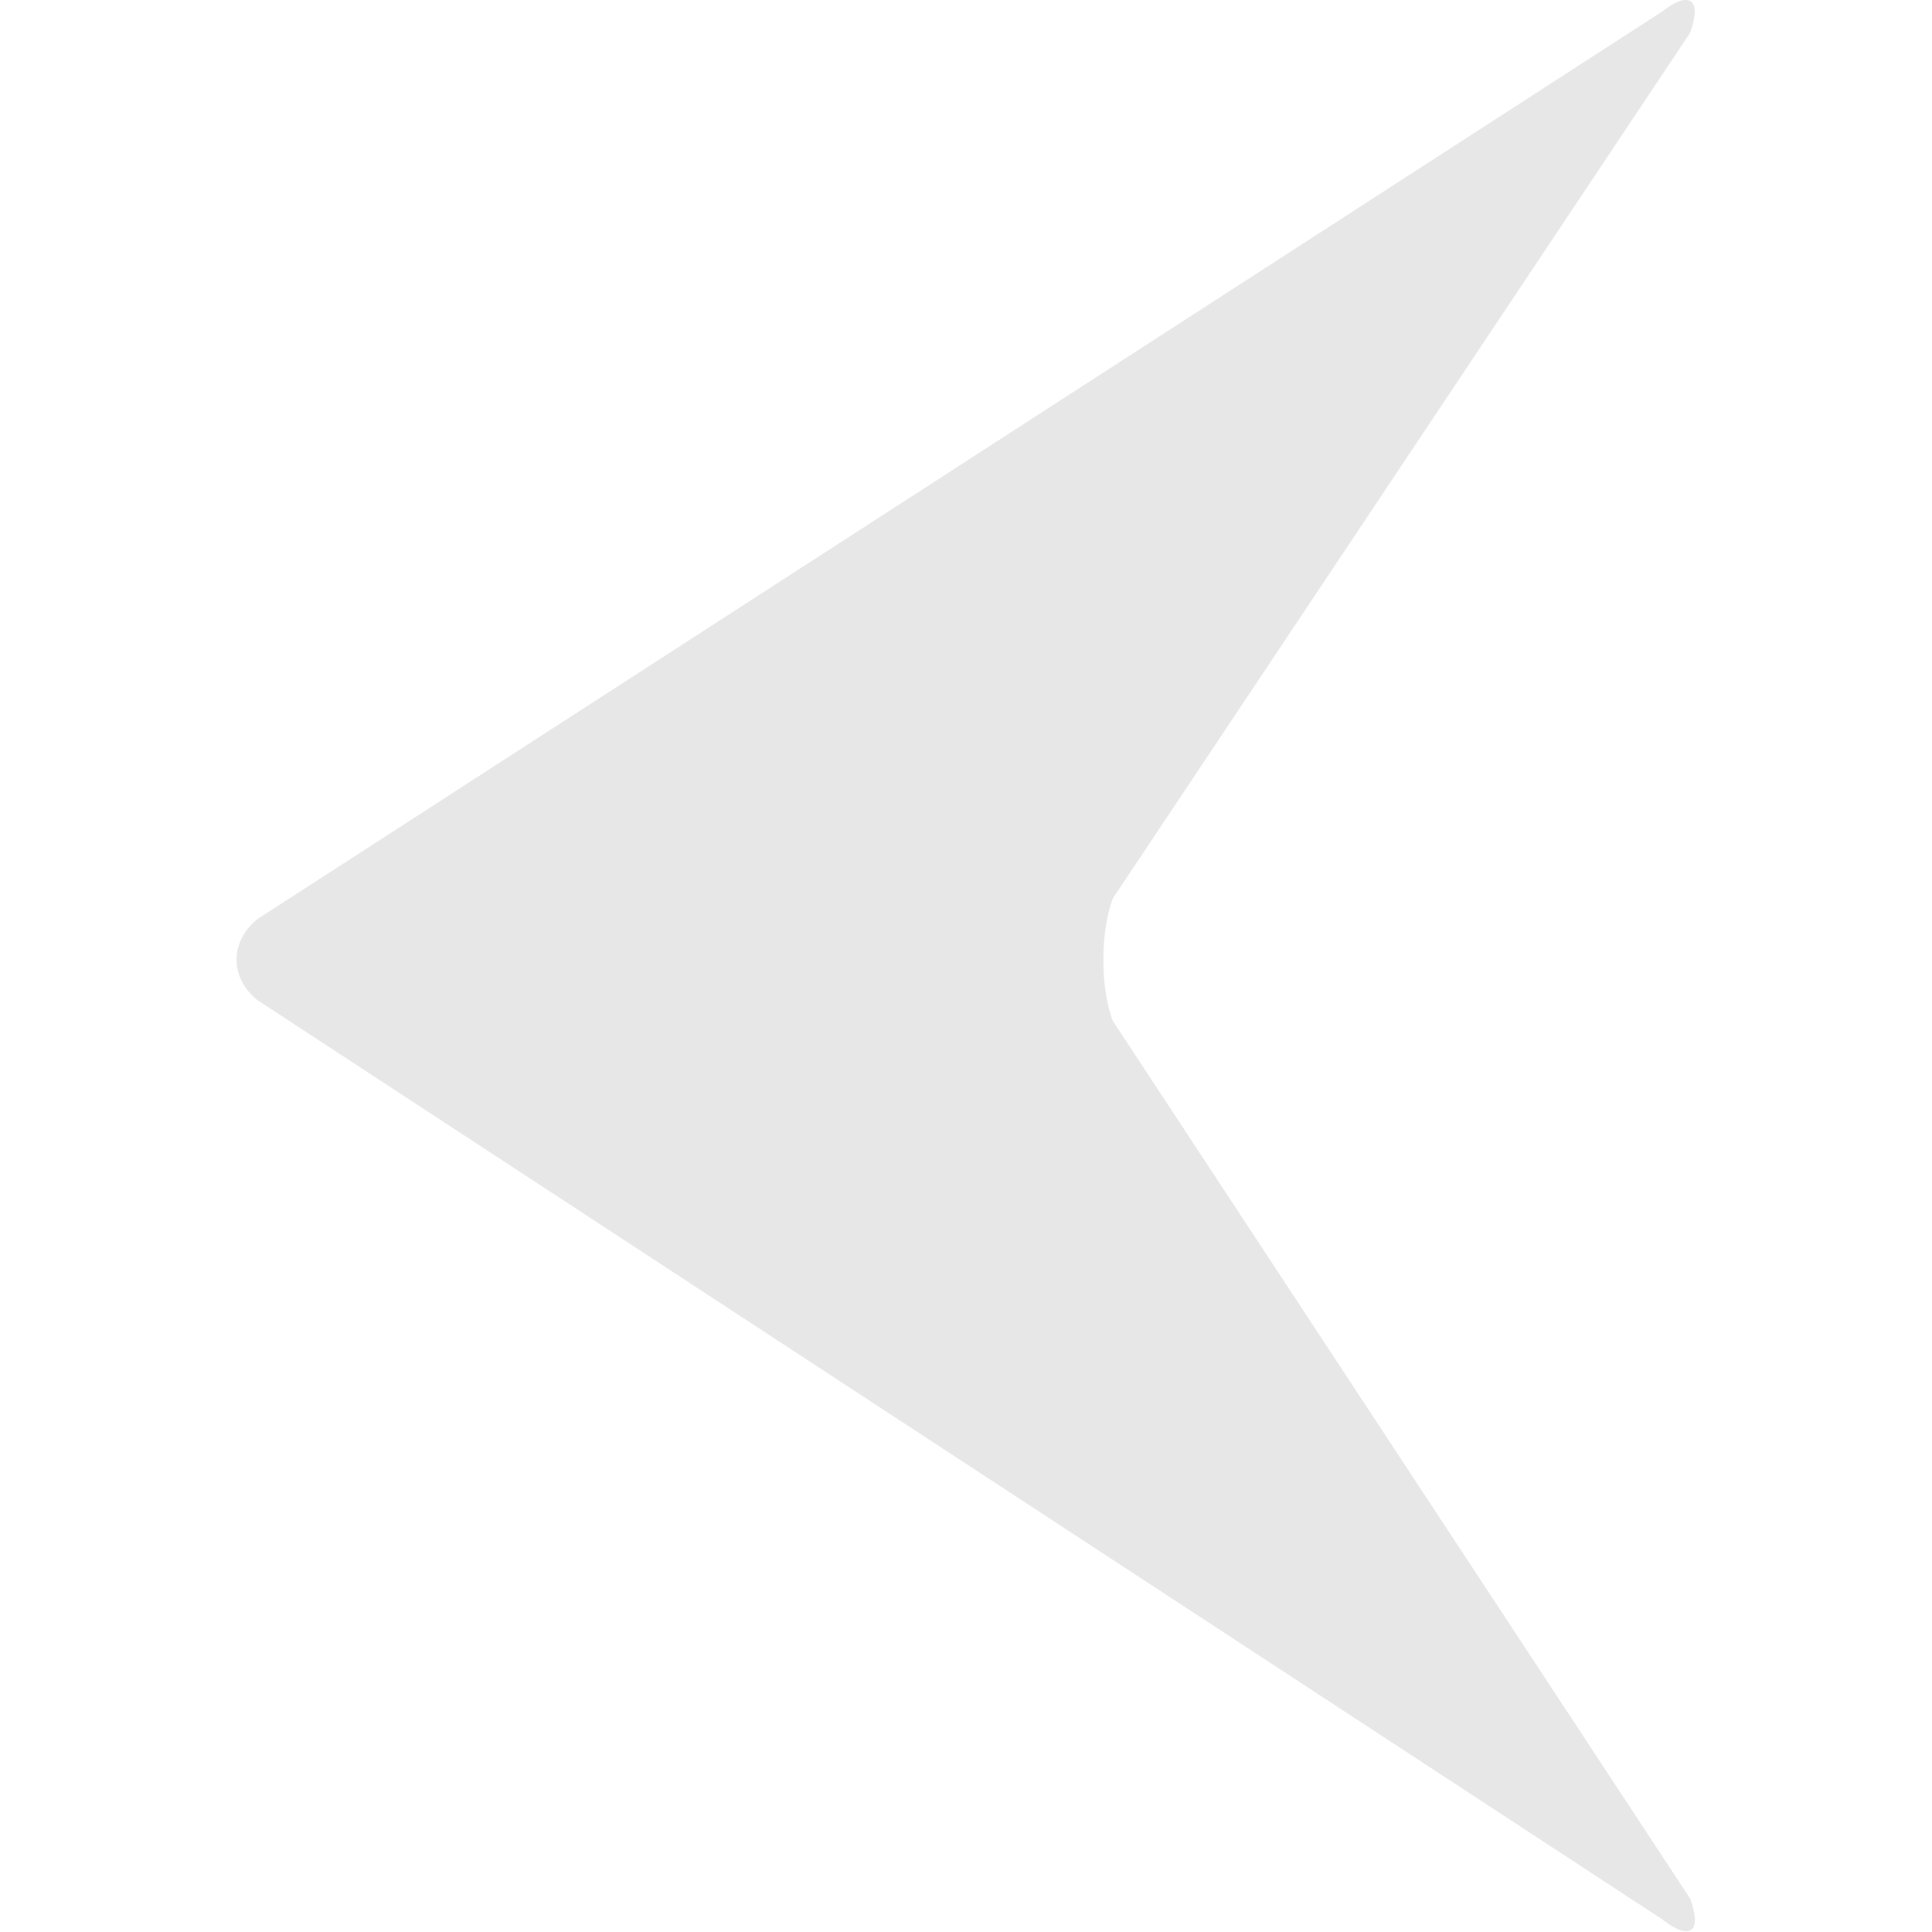 <svg xmlns="http://www.w3.org/2000/svg"
    xmlns:xlink="http://www.w3.org/1999/xlink" width="24px" height="24px" viewBox="0 0 24 24" version="1.1">
    <g id="surface1">
        <path style=" stroke:none;fill-rule:nonzero;fill:#E7E7E7;fill-opacity:1;" d="M 3.195 12.422 L 20.645 23.84 C 20.992 24.117 21.148 24.004 20.996 23.586 L 13.82 12.676 C 13.668 12.254 13.668 11.578 13.824 11.16 L 20.996 0.406 C 21.145 -0.012 20.988 -0.125 20.641 0.148 L 3.203 11.414 C 2.852 11.691 2.852 12.145 3.195 12.422 Z M 3.195 12.422 " />
    </g>
</svg>